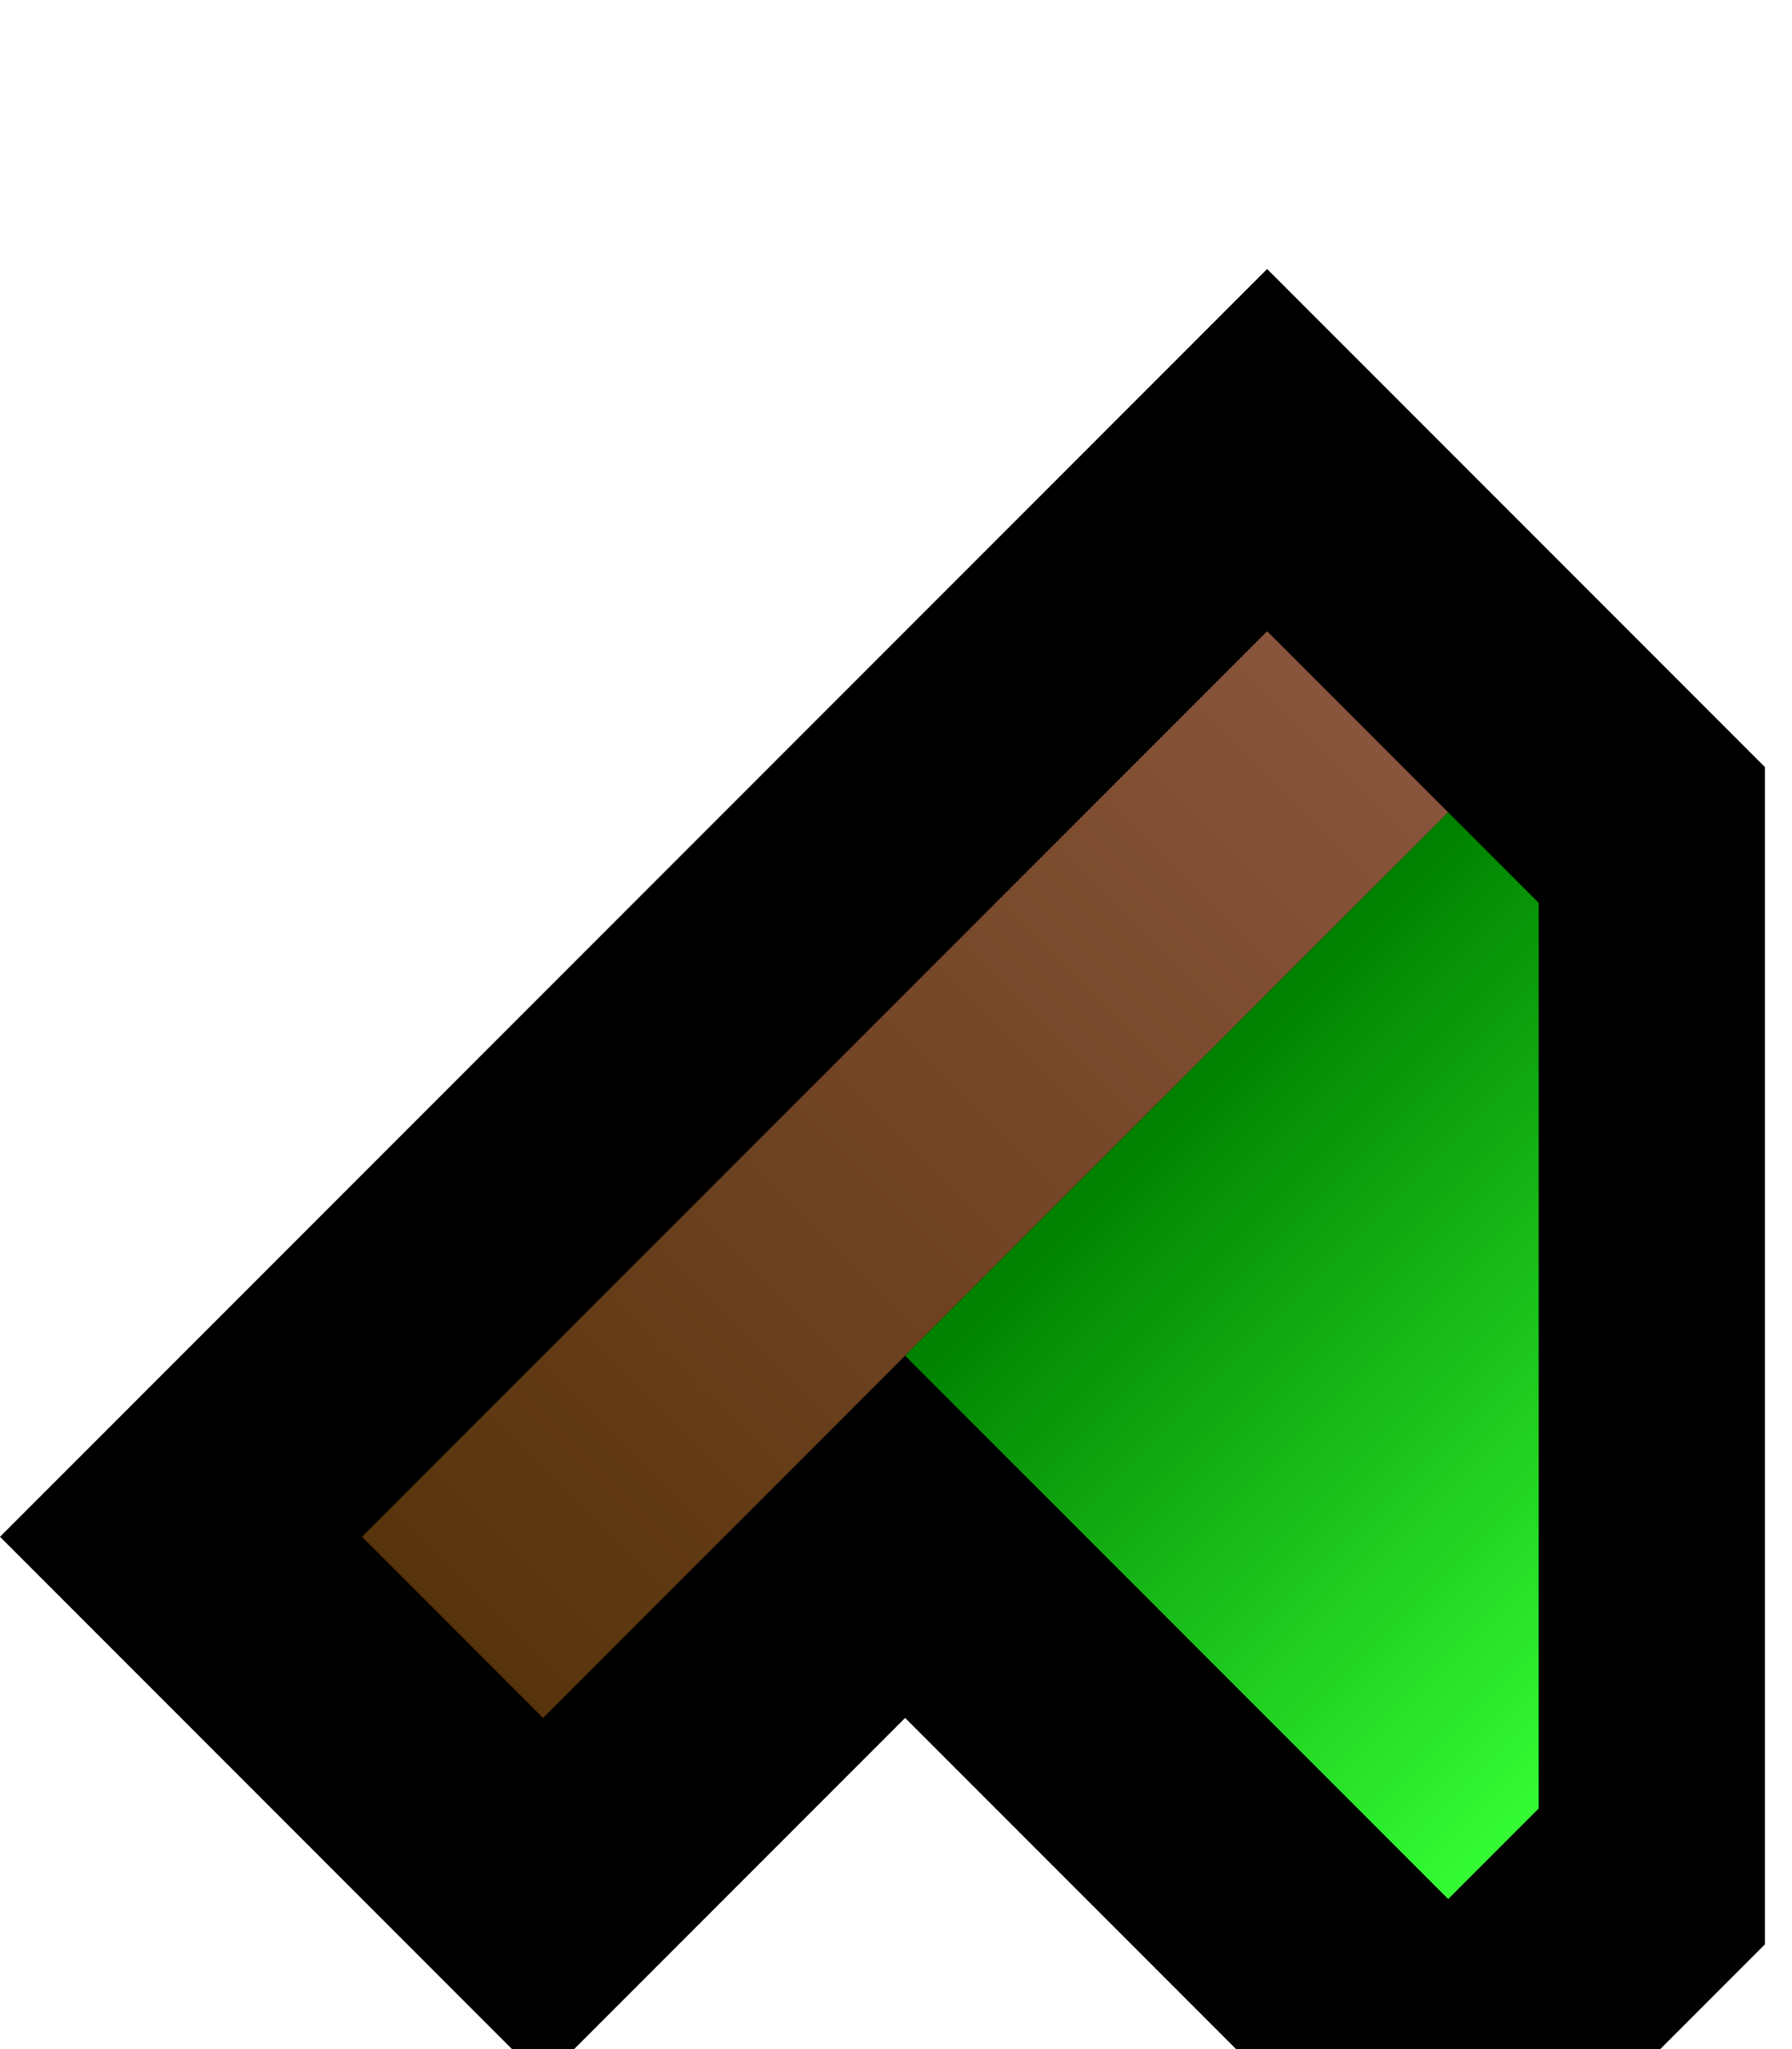 <svg width="7" height="8" xmlns="http://www.w3.org/2000/svg">
    <defs>
        <linearGradient id="flag_pole" gradientTransform="rotate(90)">
            <stop offset="0%" stop-color="#58340c" />
            <stop offset="100%" stop-color="#88543b" />
        </linearGradient>
        <linearGradient id="flag_red2">
            <stop offset="0%" stop-color="#008000" />
            <stop offset="100%" stop-color="#34fc34" />
        </linearGradient>
    </defs>
    <g id="flag_red" transform="scale(1, -1) translate(-0, -6) rotate(-45)">
        <path fill="#000" d="m0,0 l3,0 0,2 3,0 0,1.75 -3.25,3.25 -2.75,0 0,-7 z" />
        <path fill="url(#flag_pole)" d="m1,1 l1,0 0,5 -1,0 0,-5 z" />
        <path fill="url(#flag_red2)" d="m2,3 l3,0 0,.5 -2.5,2.5 -.5,0 0,-3 z" />
    </g>
</svg>